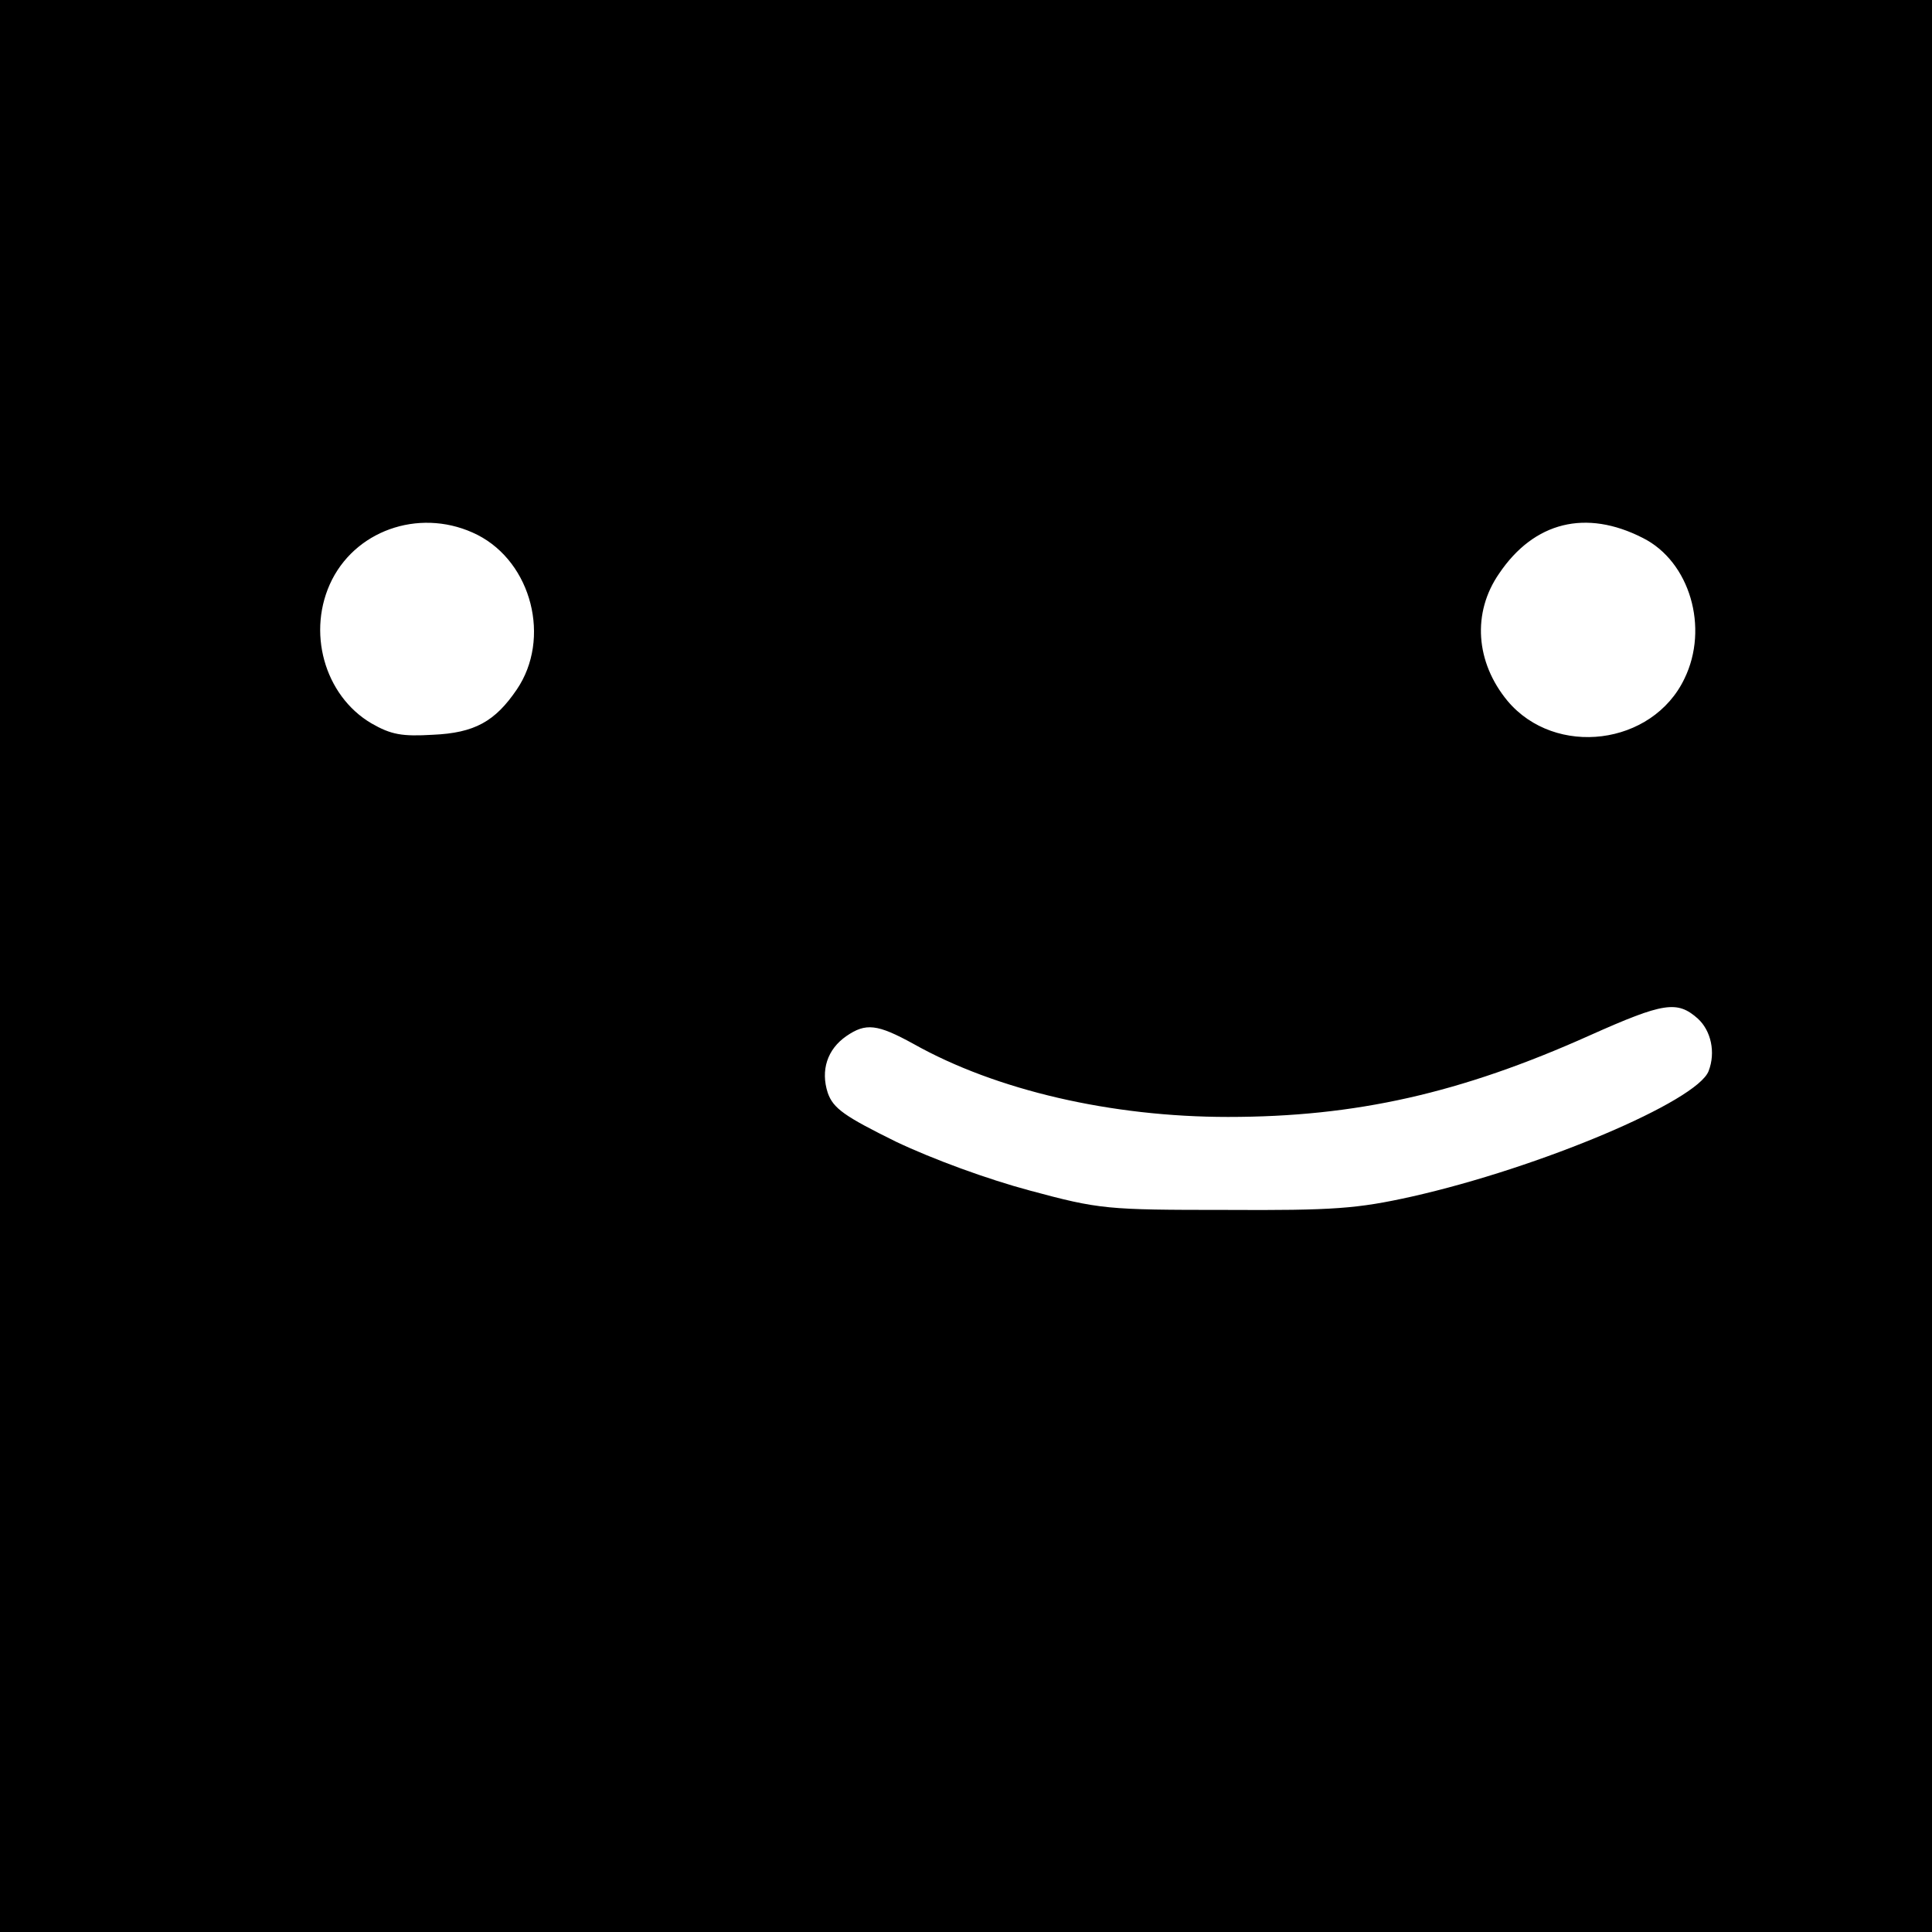 <?xml version="1.0" standalone="no"?>
<!DOCTYPE svg PUBLIC "-//W3C//DTD SVG 20010904//EN"
 "http://www.w3.org/TR/2001/REC-SVG-20010904/DTD/svg10.dtd">
<svg version="1.0" xmlns="http://www.w3.org/2000/svg"
 width="320pt" height="320pt" viewBox="0 0 320 320"
 preserveAspectRatio="xMidYMid meet">

<g transform="translate(0,320) scale(0.1,-0.1)"
fill="#000000" stroke="none">
<path d="M0 1600 l0 -1600 1600 0 1600 0 0 1600 0 1600 -1600 0 -1600 0 0
-1600z m791 714 c90 -46 122 -172 65 -256 -36 -53 -70 -72 -139 -75 -51 -3
-69 0 -102 19 -78 46 -108 153 -65 238 44 86 152 119 241 74z m1930 -5 c78
-39 110 -149 69 -233 -53 -111 -214 -131 -293 -37 -53 64 -59 146 -14 211 58
86 144 107 238 59z m91 -796 c22 -20 30 -56 18 -87 -19 -50 -279 -160 -492
-208 -90 -20 -129 -23 -308 -22 -197 0 -209 1 -324 32 -71 19 -161 52 -222 81
-85 42 -104 55 -113 81 -12 37 -1 72 31 94 32 22 51 20 111 -13 137 -77 328
-121 521 -121 211 0 385 39 599 135 123 55 145 58 179 28z"/>
</g>
</svg>

